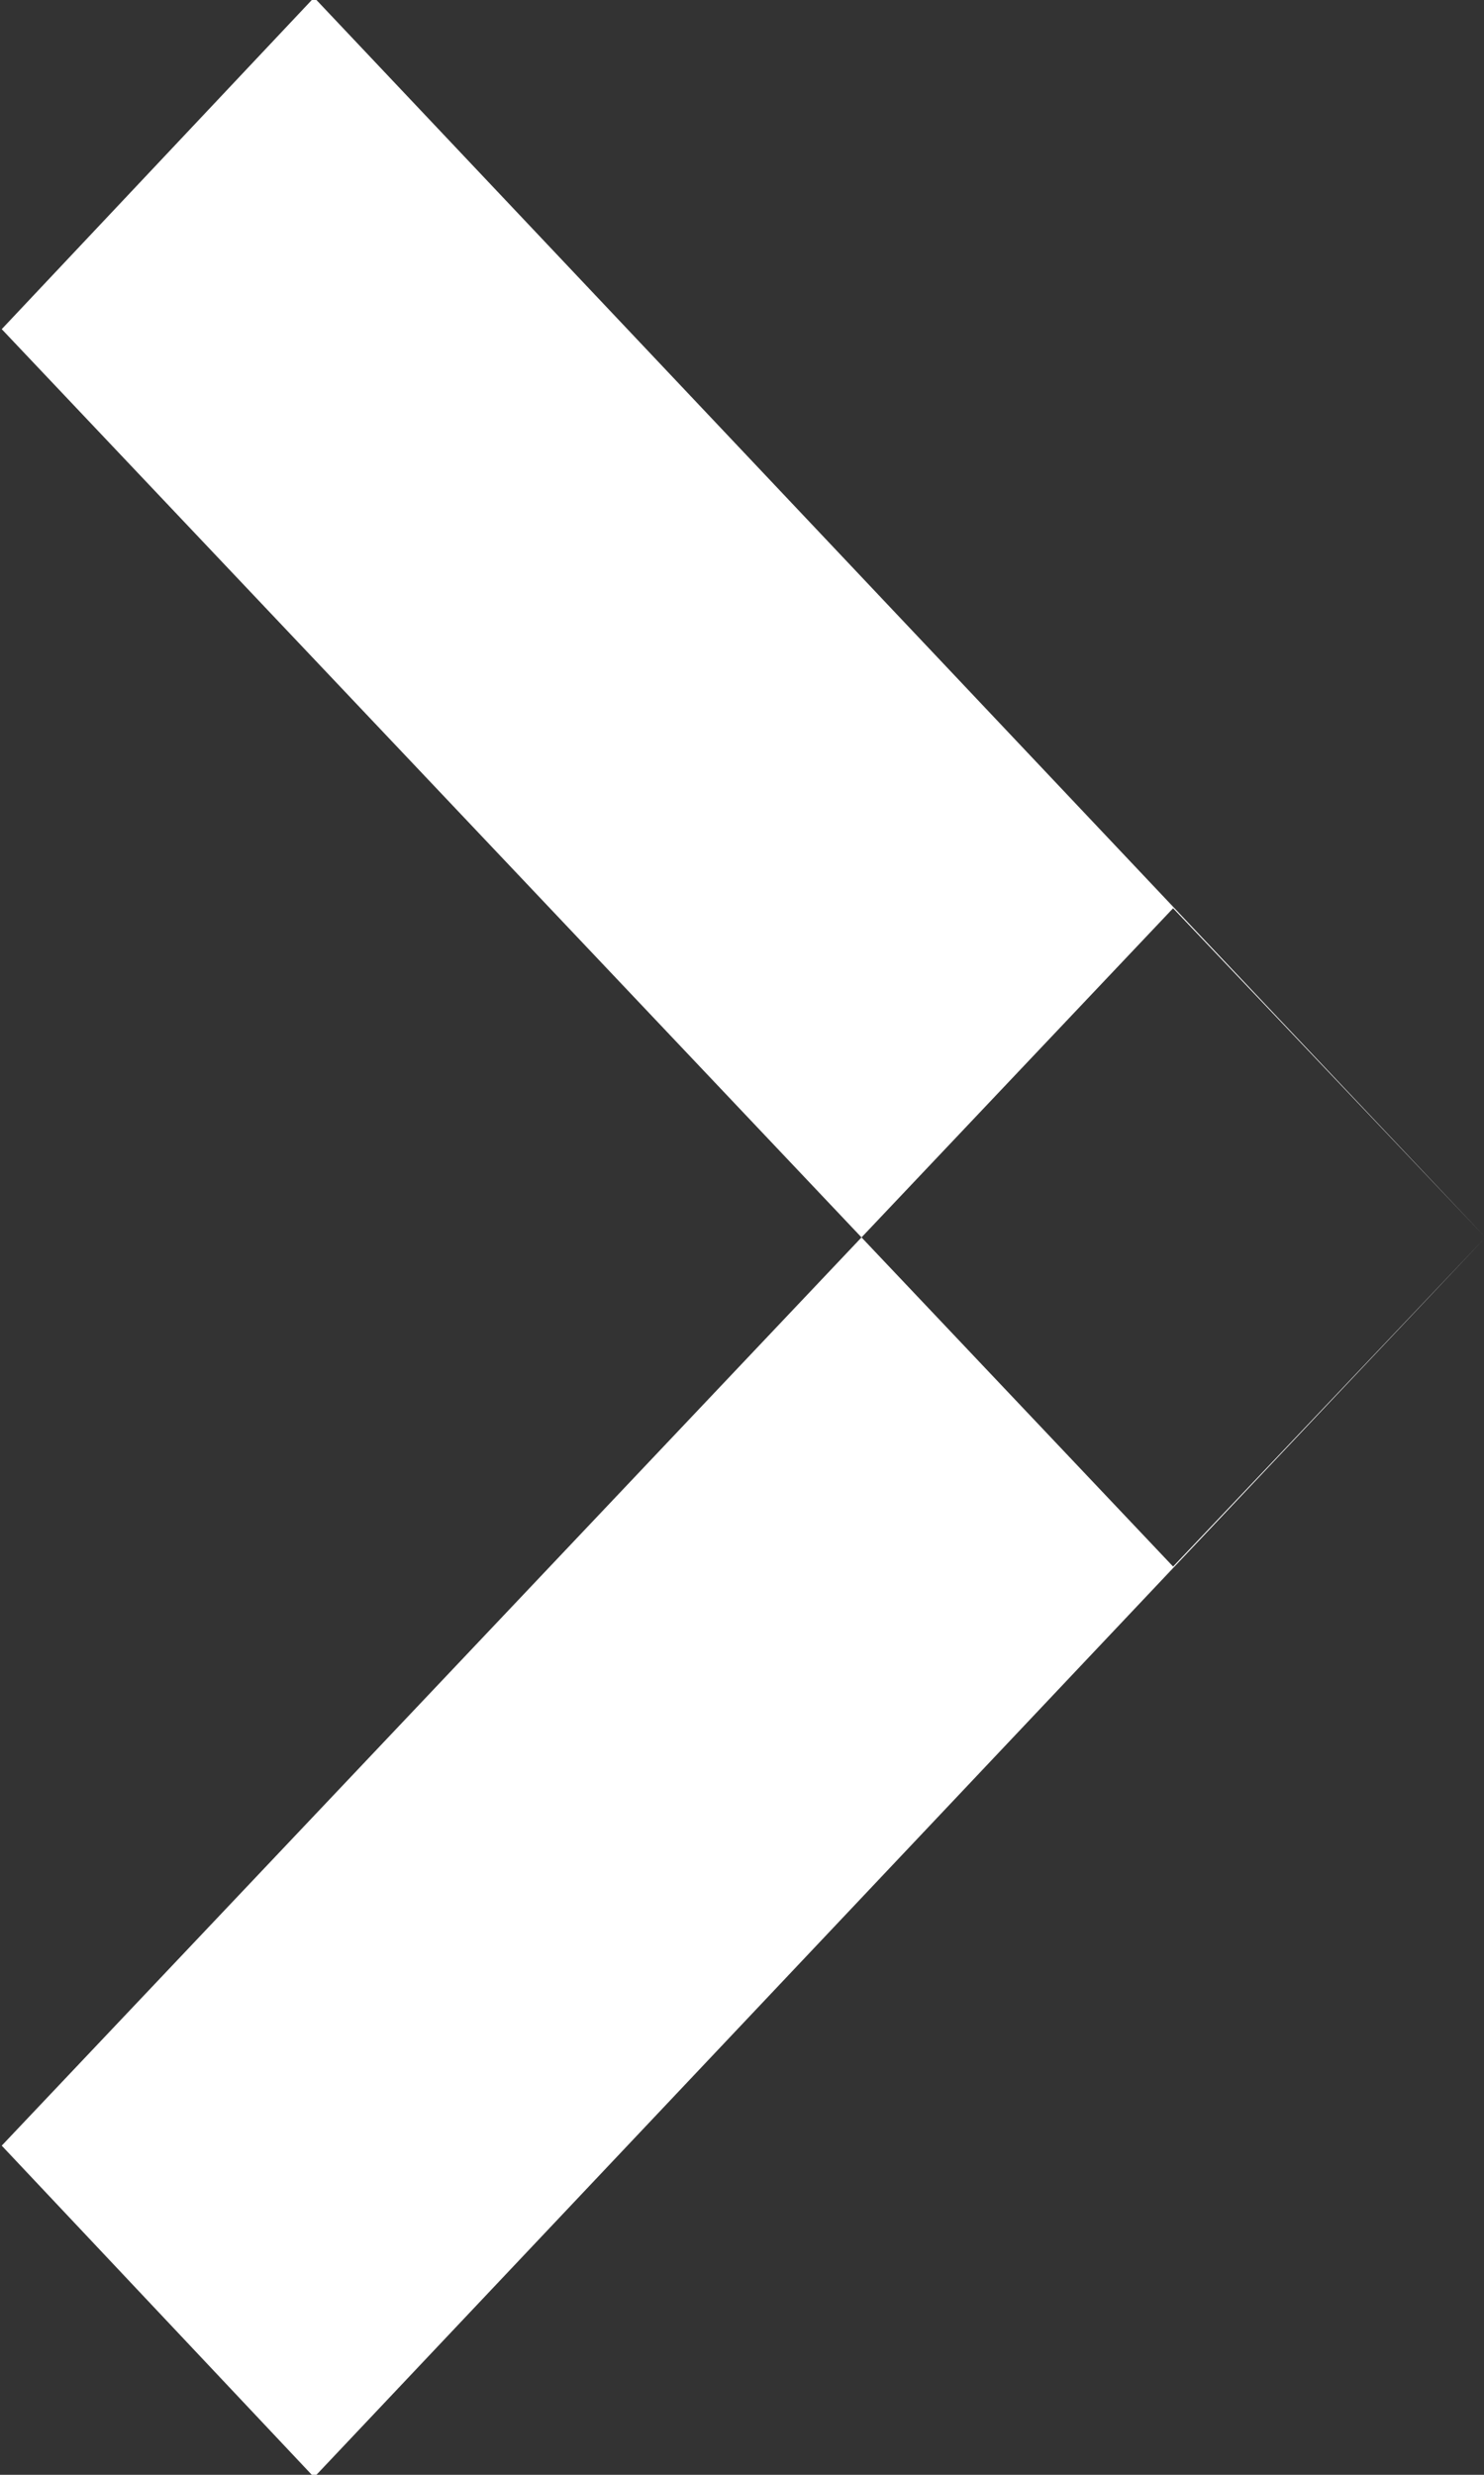 <svg xmlns="http://www.w3.org/2000/svg" width="6" height="10" viewBox="0 0 6 10">
  <rect x="0" y="0" width="6" height="10" fill="#333333" stroke="none"/>
  <defs>
    <style>
      .cls-1 {
        fill: #fff;
        fill-rule: evenodd;
      }
    </style>
  </defs>
  <path id="Rectangle_1_copy_4" data-name="Rectangle 1 copy 4" class="cls-1" d="M689.007,2558.33l1.263-1.34,4.736,5.01-1.263,1.33Zm0,7.34,4.736-5,1.263,1.33-4.736,5.01Z" transform="translate(-689 -2557)"/>
</svg>
